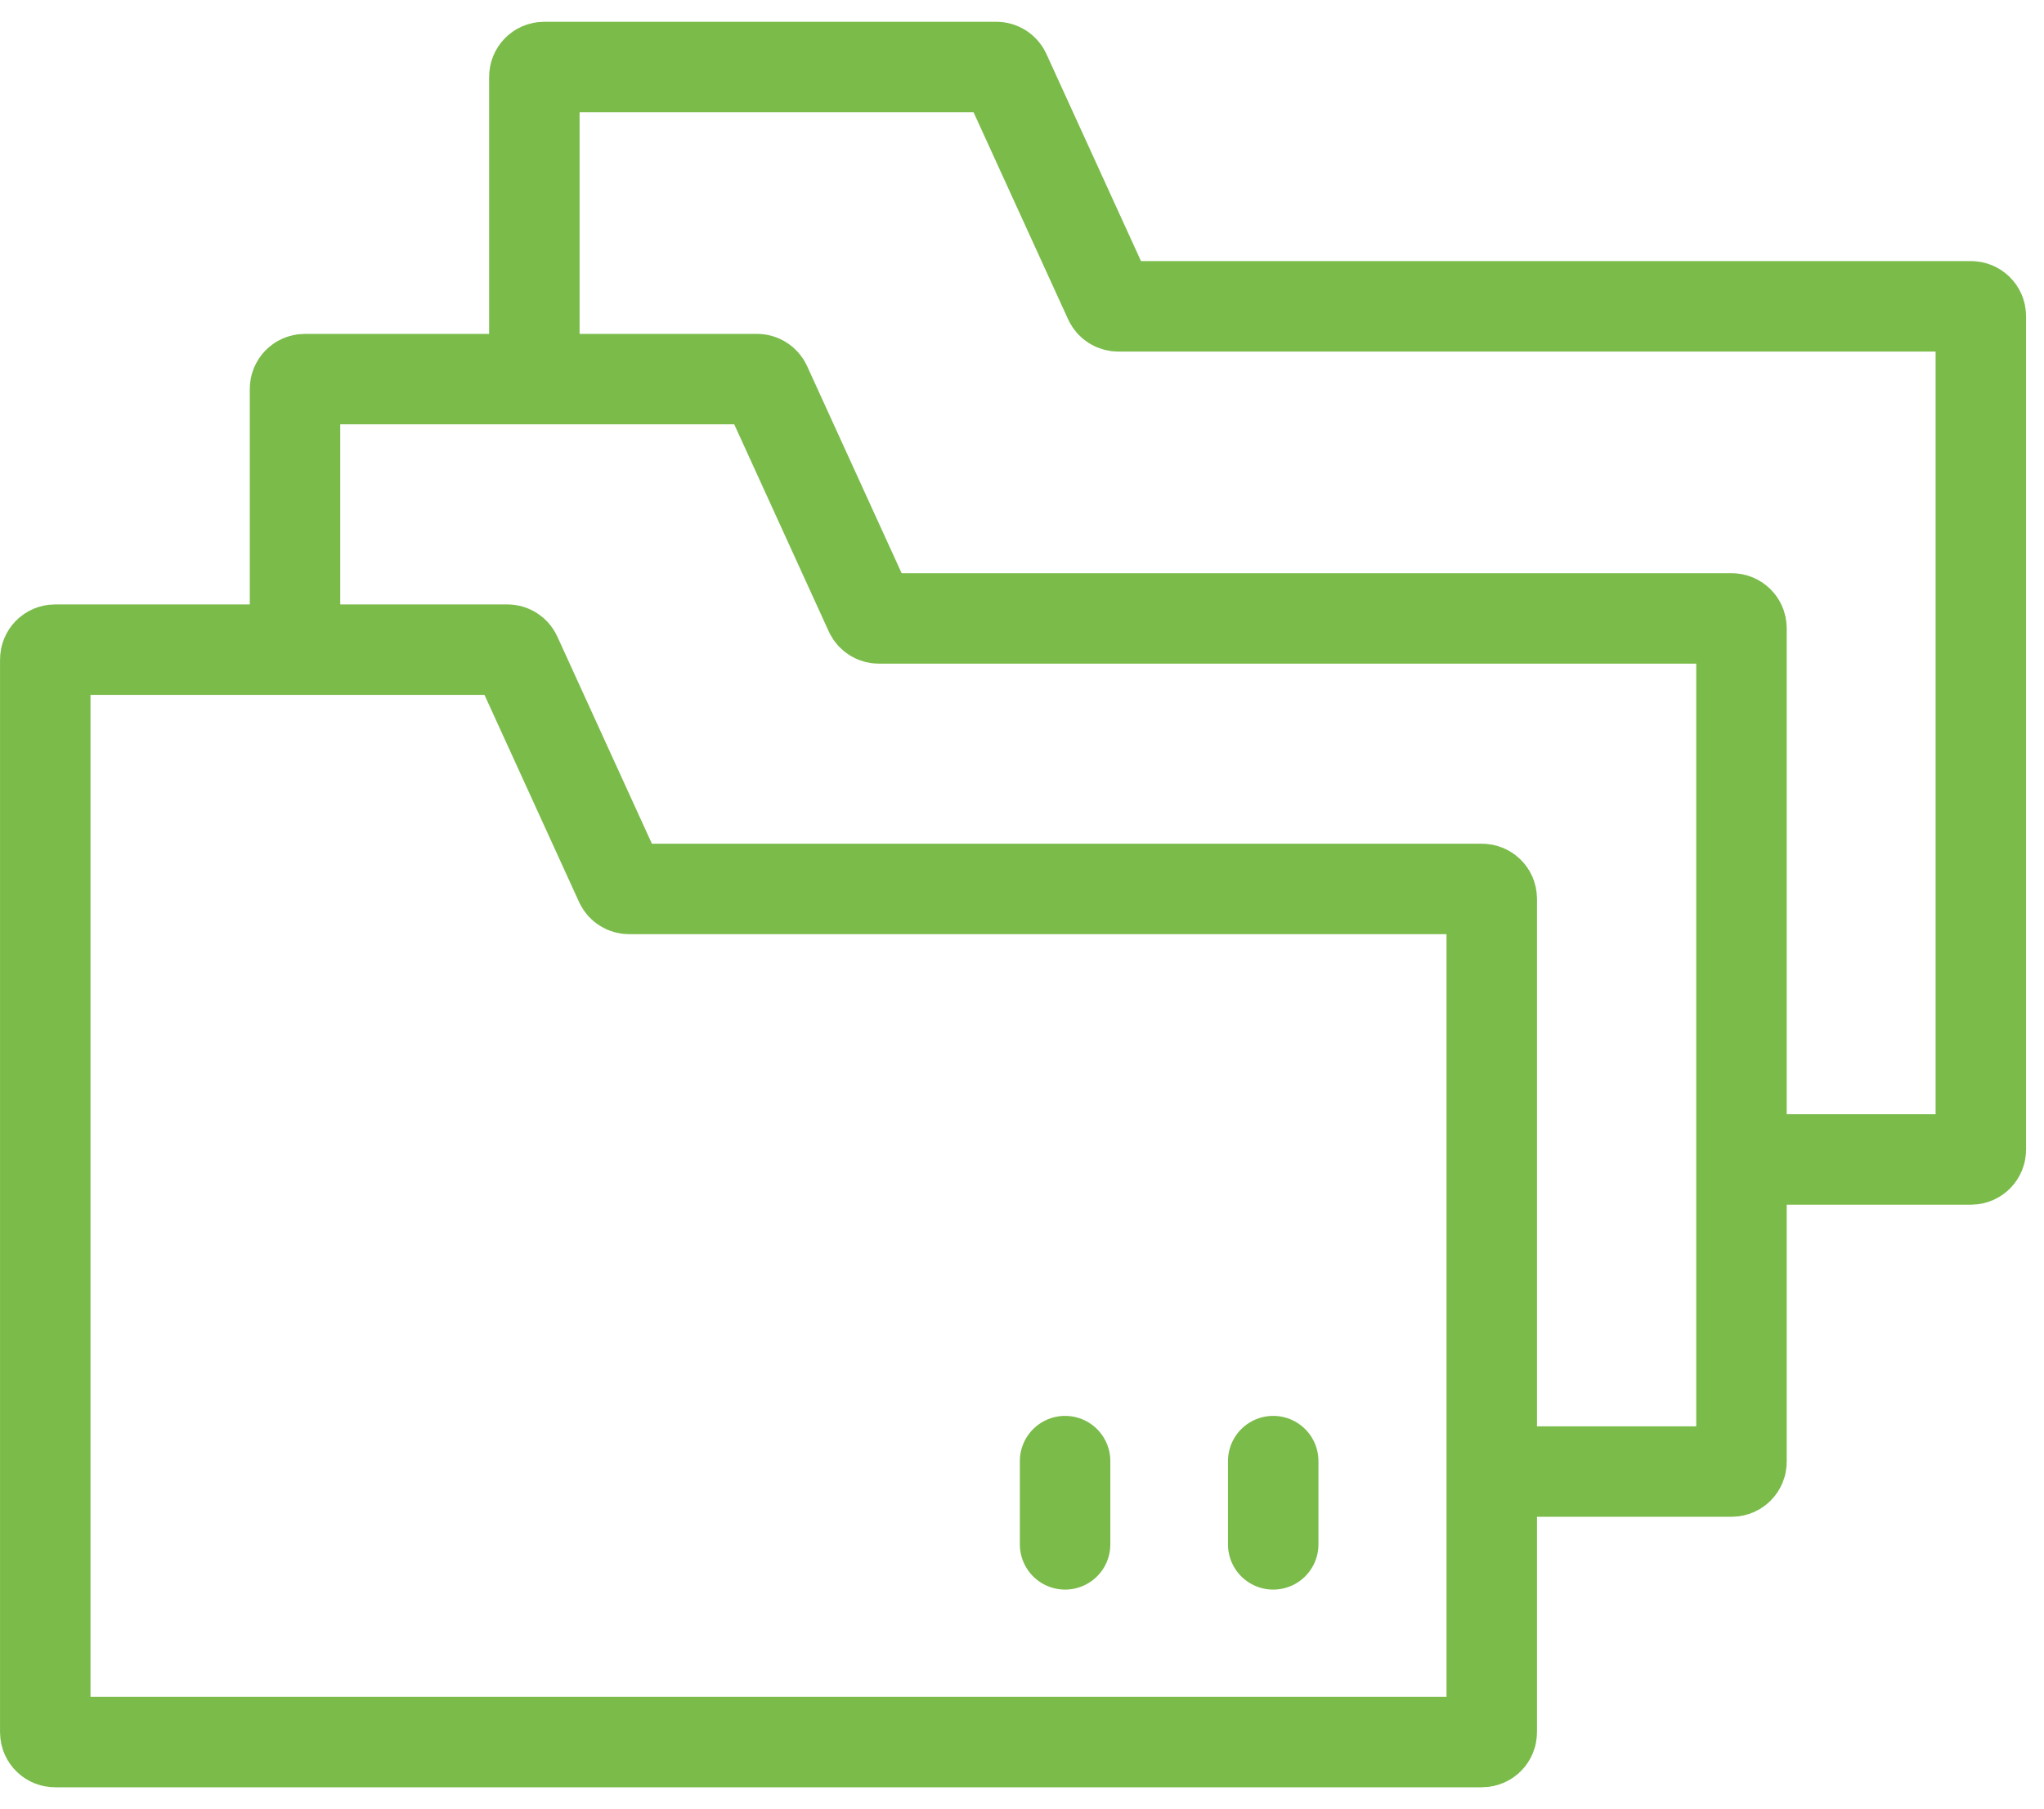 <svg width="61" height="54" viewBox="0 0 61 54" fill="none" id="mBurseProgram" xmlns="http://www.w3.org/2000/svg">
<path d="M1.351 51.707V19.683C1.351 19.521 1.482 19.391 1.643 19.391H15.139C15.253 19.391 15.357 19.457 15.404 19.561L18.509 26.363C18.556 26.467 18.66 26.534 18.775 26.534H44.227C44.388 26.534 44.519 26.664 44.519 26.825V51.707C44.519 51.869 44.388 51.999 44.227 51.999H1.643C1.482 51.999 1.351 51.869 1.351 51.707Z" stroke="#7ABB4A" stroke-width="2.7"/>
<path d="M8.804 20.633V11.608C8.804 11.447 8.935 11.316 9.096 11.316H22.592C22.706 11.316 22.81 11.383 22.858 11.487L25.962 18.289C26.01 18.393 26.114 18.459 26.228 18.459H51.68C51.841 18.459 51.972 18.59 51.972 18.751V43.633C51.972 43.794 51.841 43.925 51.68 43.925H45.761" stroke="#7ABB4A" stroke-width="2.7"/>
<path d="M15.947 11.317V2.292C15.947 2.131 16.078 2 16.239 2H29.735C29.849 2 29.953 2.067 30 2.171L33.105 8.972C33.153 9.076 33.257 9.143 33.371 9.143H58.823C58.984 9.143 59.115 9.274 59.115 9.435V34.317C59.115 34.478 58.984 34.609 58.823 34.609H52.904" stroke="#7ABB4A" stroke-width="2.7"/>
<path d="M31.786 43.613L31.786 46.098" stroke="#7ABB4A" stroke-width="2.7" stroke-linecap="round"/>
<path d="M37.997 43.613L37.997 46.098" stroke="#7ABB4A" stroke-width="2.7" stroke-linecap="round"/>
</svg>
